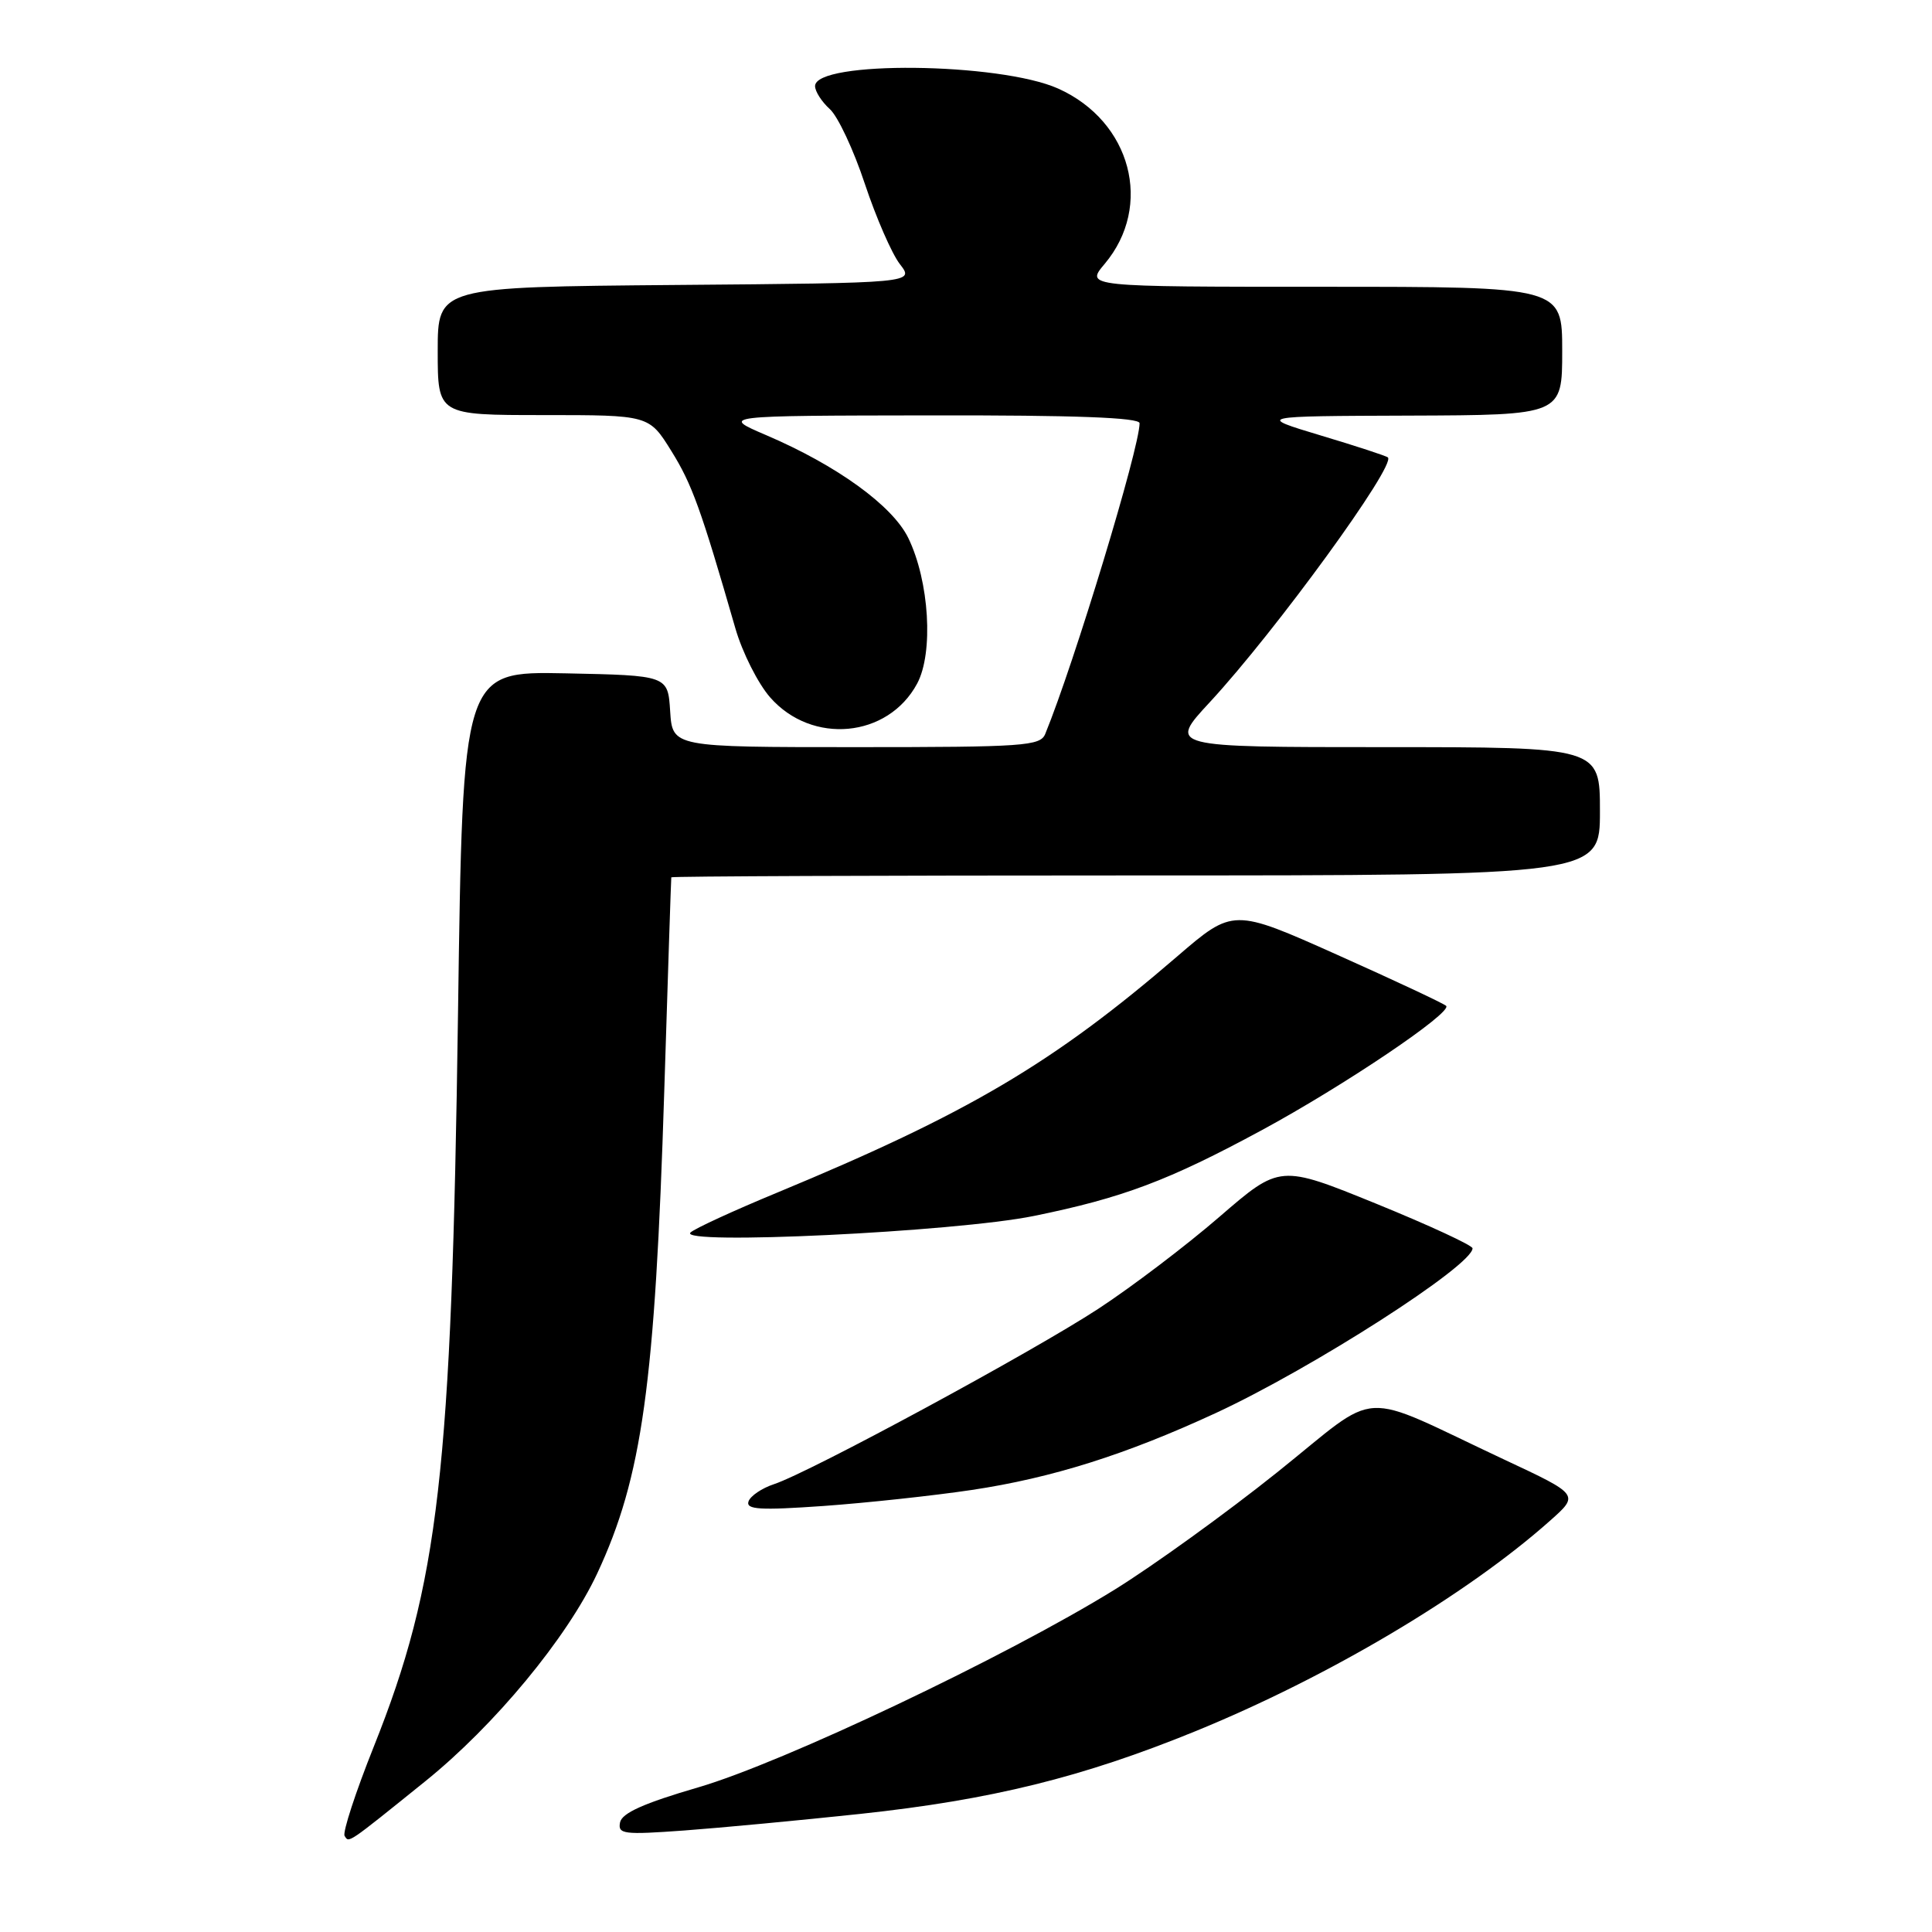 <?xml version="1.0" encoding="UTF-8" standalone="no"?>
<!DOCTYPE svg PUBLIC "-//W3C//DTD SVG 1.1//EN" "http://www.w3.org/Graphics/SVG/1.1/DTD/svg11.dtd" >
<svg xmlns="http://www.w3.org/2000/svg" xmlns:xlink="http://www.w3.org/1999/xlink" version="1.1" viewBox="0 0 256 256">
 <g >
 <path fill="currentColor"
d=" M 56.36 236.02 C 65.53 228.63 75.14 217.02 79.13 208.50 C 85.09 195.74 86.80 183.47 88.02 144.50 C 88.50 129.10 88.92 116.39 88.95 116.25 C 88.98 116.11 116.67 116.00 150.50 116.00 C 212.00 116.00 212.00 116.00 212.00 107.50 C 212.00 99.00 212.00 99.00 183.39 99.00 C 154.78 99.00 154.78 99.00 160.31 93.04 C 169.02 83.63 185.03 61.62 183.90 60.61 C 183.68 60.41 179.68 59.10 175.00 57.70 C 166.50 55.14 166.50 55.14 186.75 55.07 C 207.00 55.00 207.00 55.00 207.00 46.50 C 207.00 38.00 207.00 38.00 175.41 38.00 C 143.82 38.00 143.82 38.00 146.37 34.97 C 152.85 27.27 149.89 16.08 140.22 11.74 C 132.46 8.26 108.00 8.00 108.00 11.41 C 108.00 12.11 108.88 13.49 109.96 14.46 C 111.03 15.43 113.12 19.89 114.60 24.37 C 116.09 28.84 118.17 33.62 119.24 35.00 C 121.18 37.50 121.18 37.50 89.59 37.76 C 58.00 38.03 58.00 38.03 58.00 46.51 C 58.00 55.00 58.00 55.00 72.00 55.00 C 86.00 55.00 86.00 55.00 88.95 59.75 C 91.69 64.14 92.88 67.44 97.45 83.29 C 98.37 86.47 100.44 90.57 102.05 92.41 C 107.59 98.72 117.65 97.78 121.52 90.59 C 123.72 86.50 123.14 77.01 120.35 71.28 C 118.25 66.99 110.88 61.66 101.50 57.65 C 95.50 55.08 95.50 55.08 123.25 55.04 C 142.53 55.01 151.00 55.33 151.00 56.08 C 151.00 59.35 142.35 87.85 138.50 97.25 C 137.85 98.85 135.69 99.00 113.45 99.00 C 89.11 99.00 89.11 99.00 88.80 94.25 C 88.50 89.50 88.50 89.50 74.91 89.22 C 61.32 88.95 61.32 88.95 60.69 134.22 C 59.84 195.17 58.16 209.82 49.52 231.46 C 47.11 237.49 45.38 242.80 45.66 243.26 C 46.25 244.21 45.89 244.46 56.36 236.02 Z  M 114.00 240.35 C 131.32 238.49 143.42 235.51 158.39 229.40 C 175.99 222.22 194.34 211.33 205.38 201.51 C 209.27 198.06 209.27 198.06 199.38 193.43 C 179.49 184.11 183.23 183.90 169.22 195.10 C 162.47 200.50 152.79 207.48 147.72 210.62 C 133.37 219.50 103.76 233.56 92.50 236.84 C 85.33 238.93 82.40 240.24 82.16 241.48 C 81.85 243.04 82.64 243.13 90.66 242.55 C 95.52 242.19 106.03 241.20 114.00 240.35 Z  M 128.75 197.43 C 139.38 195.84 149.18 192.75 161.13 187.22 C 173.90 181.30 195.09 167.71 195.12 165.41 C 195.12 165.02 189.38 162.36 182.36 159.50 C 169.60 154.31 169.60 154.31 161.60 161.22 C 157.21 165.02 149.98 170.51 145.55 173.41 C 136.80 179.14 107.31 195.09 102.56 196.66 C 100.95 197.19 99.43 198.22 99.18 198.95 C 98.82 200.03 100.71 200.14 109.12 199.55 C 114.83 199.14 123.66 198.19 128.75 197.43 Z  M 137.00 161.12 C 148.77 158.72 154.81 156.45 167.20 149.75 C 178.08 143.86 192.49 134.15 191.62 133.28 C 191.30 132.97 184.83 129.93 177.22 126.53 C 163.40 120.35 163.40 120.35 155.95 126.76 C 139.55 140.88 128.30 147.53 103.00 158.02 C 97.22 160.41 92.05 162.79 91.50 163.31 C 89.67 165.01 126.60 163.24 137.00 161.12 Z "/>
</g>
</svg>
